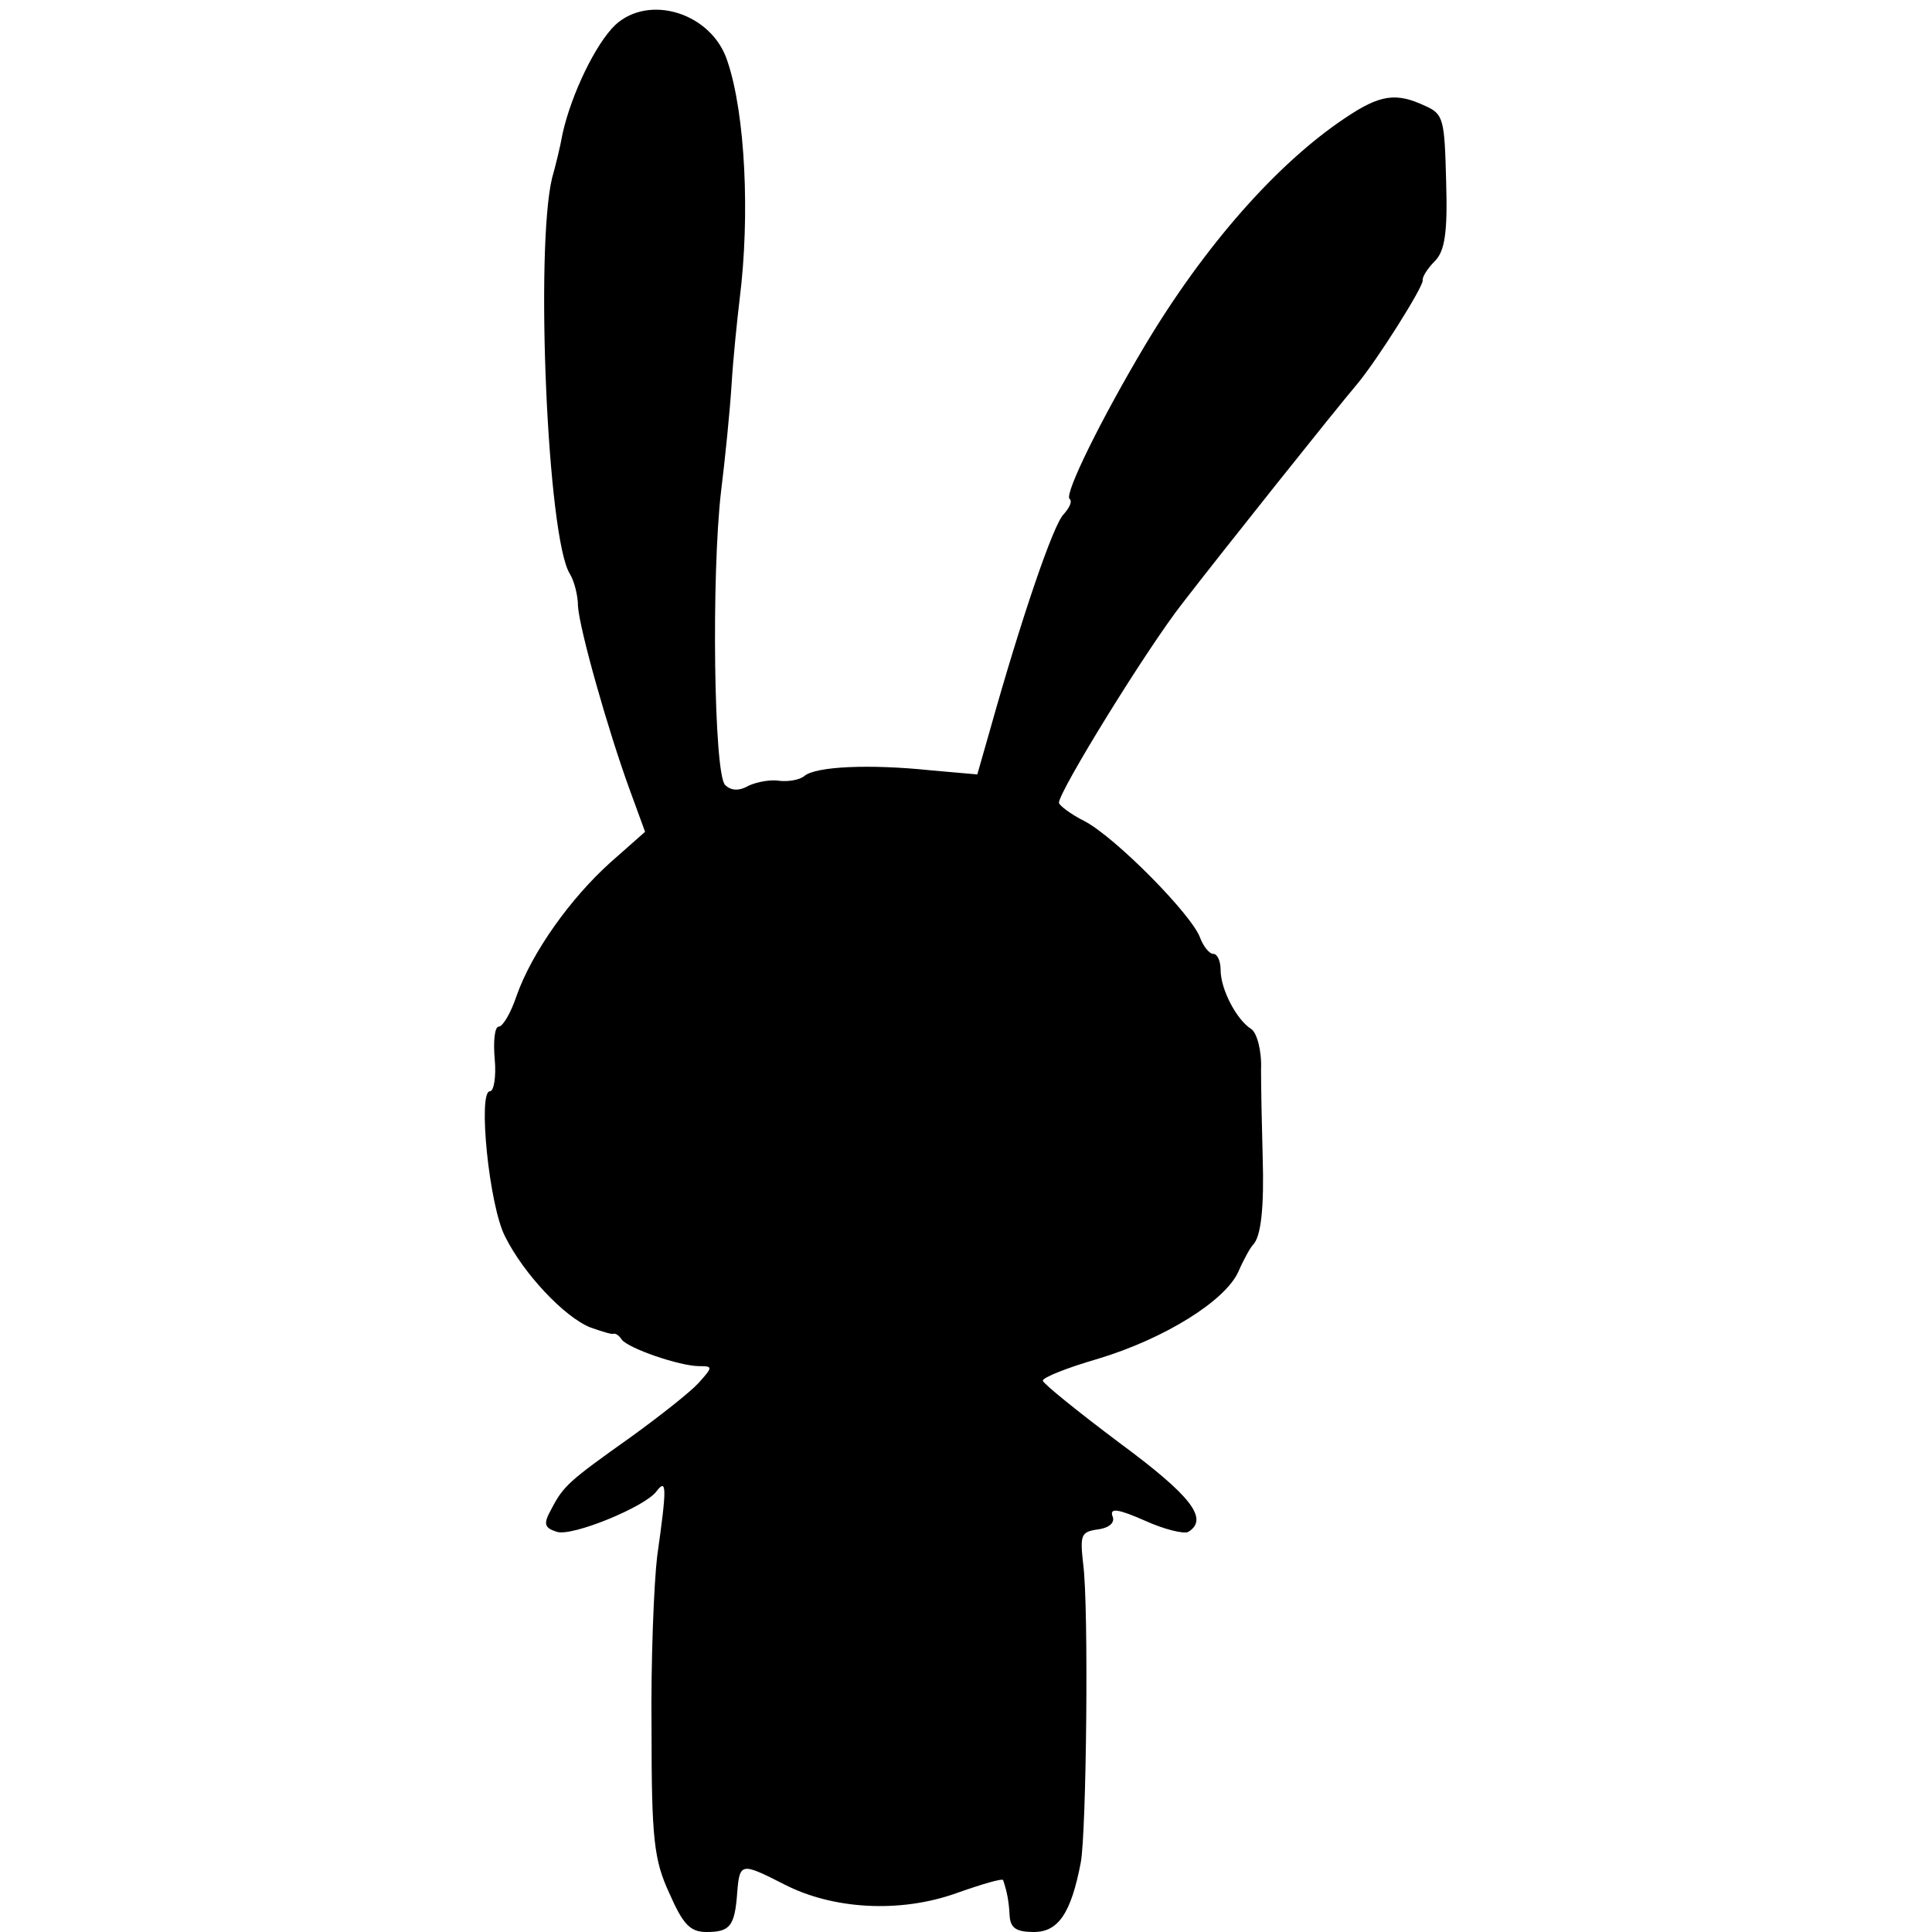 <?xml version="1.0" standalone="no"?>
<!DOCTYPE svg PUBLIC "-//W3C//DTD SVG 20010904//EN"
 "http://www.w3.org/TR/2001/REC-SVG-20010904/DTD/svg10.dtd">
<svg version="1.0" xmlns="http://www.w3.org/2000/svg"
 width="239pt" height="239pt" viewBox="0 0 239 239"
 preserveAspectRatio="xMidYMid meet">
<g transform="translate(0,239) scale(0.1,-0.1)"
fill="#000000" stroke="none">
<path d="M761 2359 c-24 -23 -54 -85 -65 -134 -3 -17 -9 -41 -13 -55 -21 -87
-6 -446 22 -490 5 -8 10 -26 10 -40 2 -29 37 -153 64 -227 l19 -52 -43 -38
c-49 -44 -97 -111 -116 -165 -7 -21 -17 -38 -22 -38 -5 0 -7 -18 -5 -40 2 -22
-1 -40 -6 -40 -15 0 -1 -142 19 -180 23 -46 73 -99 105 -112 14 -5 27 -9 29
-8 2 1 7 -2 10 -7 8 -11 72 -33 96 -33 17 0 17 -1 -1 -21 -10 -11 -48 -41 -84
-67 -76 -54 -83 -60 -98 -89 -10 -18 -9 -23 7 -28 19 -6 109 31 123 50 13 17
13 5 1 -80 -4 -33 -8 -130 -7 -215 0 -135 3 -161 22 -202 17 -39 26 -48 46
-48 29 0 35 7 38 49 3 37 5 37 58 10 60 -31 143 -36 213 -11 31 11 58 19 58
16 5 -15 7 -26 8 -44 1 -15 8 -20 30 -20 30 0 46 23 58 86 7 37 10 317 3 369
-4 36 -3 40 18 43 15 2 22 9 18 17 -3 10 8 8 40 -6 24 -11 49 -17 54 -14 26
16 3 45 -85 110 -52 39 -94 73 -95 77 0 4 30 16 68 27 83 25 158 72 174 108 7
16 15 30 18 33 10 10 14 46 12 110 -1 36 -2 84 -2 107 1 23 -5 45 -12 50 -18
11 -38 49 -38 73 0 11 -4 20 -9 20 -5 0 -12 9 -16 19 -9 28 -105 125 -143 145
-18 9 -32 20 -32 23 0 14 109 191 153 247 47 61 188 238 216 271 25 30 81 119
81 128 -1 4 6 15 15 24 12 12 16 34 14 98 -2 77 -3 84 -26 94 -36 17 -56 14
-99 -15 -84 -56 -174 -158 -248 -282 -53 -89 -99 -182 -93 -189 4 -3 0 -11 -7
-19 -13 -12 -54 -134 -91 -266 l-16 -56 -57 5 c-76 8 -143 5 -157 -7 -6 -5
-20 -7 -30 -6 -11 2 -28 -1 -39 -6 -12 -7 -22 -6 -29 1 -14 14 -17 260 -5 363
5 40 11 100 13 132 2 33 7 81 10 106 13 103 7 229 -15 294 -19 60 -97 84 -139
45z"/>
</g>
</svg>
